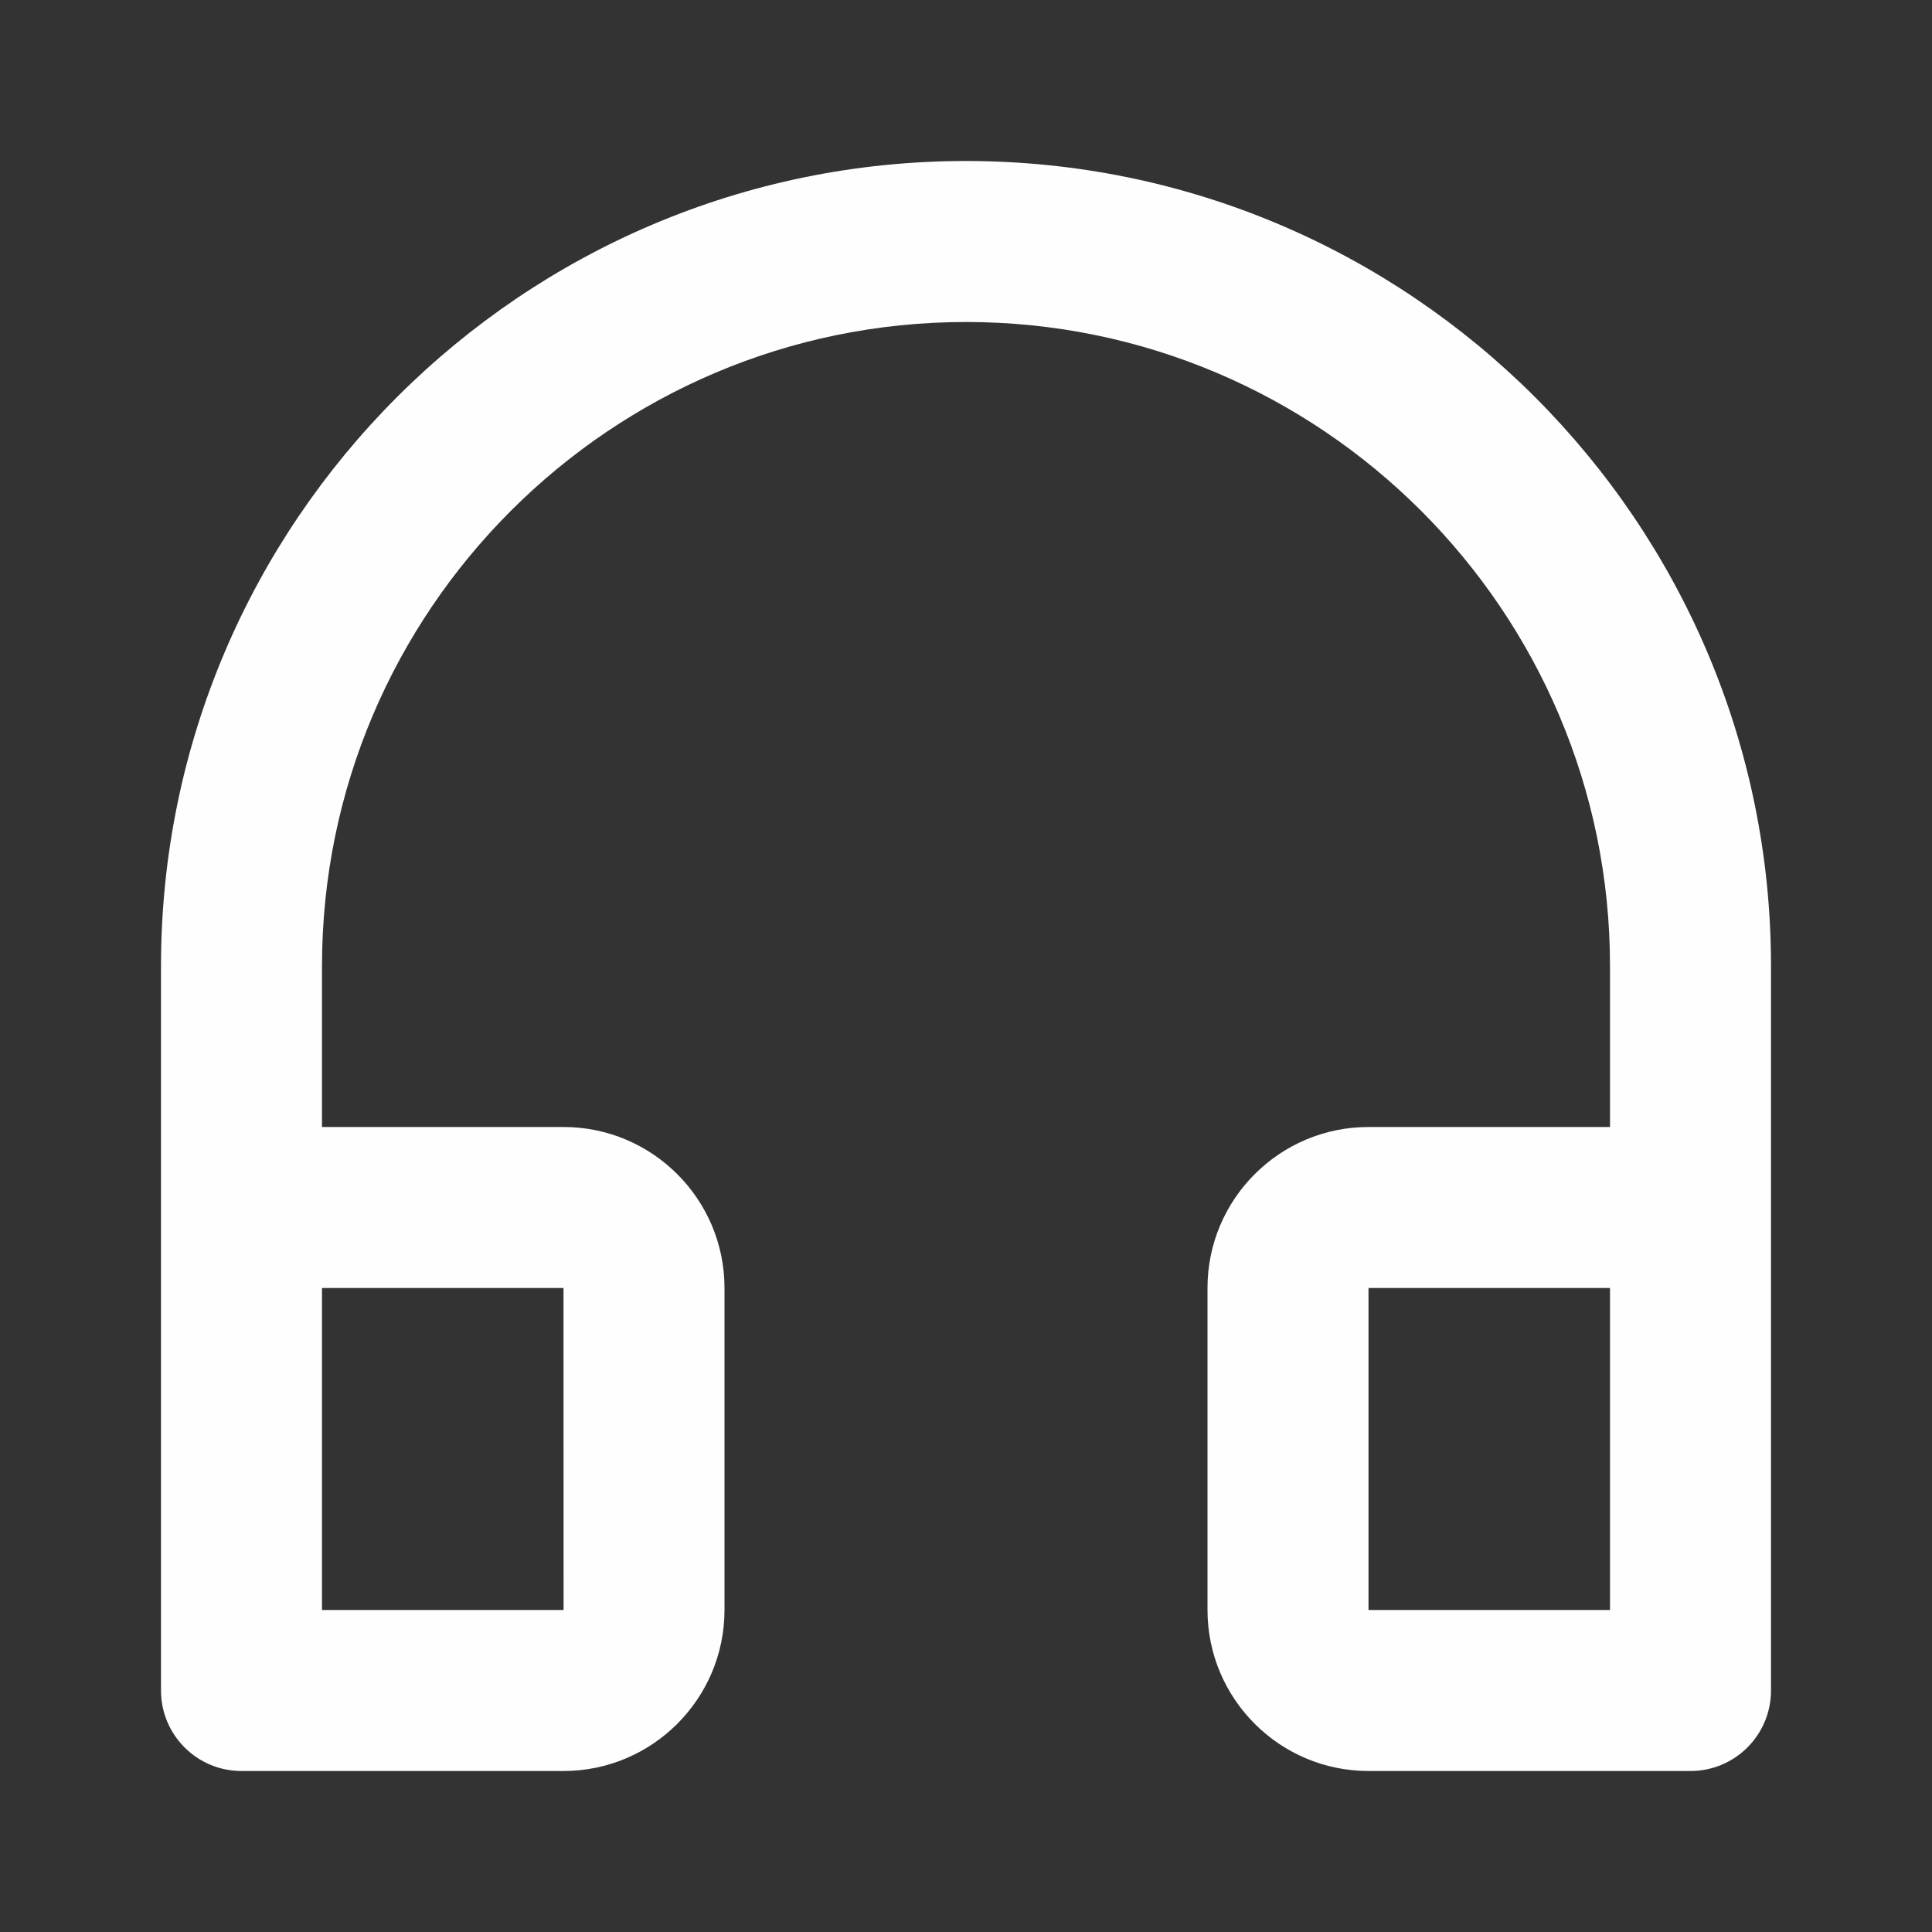 <svg version="1.1" xmlns="http://www.w3.org/2000/svg" xmlns:xlink="http://www.w3.org/1999/xlink" width="24" height="24" style="" xml:space="preserve"><rect width="100%" height="100%" fill="#333333" stroke="none"/><rect id="backgroundrect" width="100%" height="100%" x="0" y="0" fill="none" stroke="none"/>


<g class="currentLayer" style=""><title>Layer 1</title><g id="Frame_-_24px">
	<rect style="fill: none;" width="24" height="24" id="svg_1"/>
</g><g id="Line_Icons" class="selected" fill-opacity="1" fill="#fefefe">
	<path style="" d="M12,2C6.486,2,2,6.486,2,12v9c0,0.553,0.448,1,1,1h4c1.103,0,2-0.897,2-2v-4c0-1.104-0.897-2-2-2H4   v-2c0-4.411,3.589-8,8-8s8,3.589,8,8v2h-3c-1.103,0-2,0.896-2,2v4c0,1.103,0.897,2,2,2h4c0.552,0,1-0.447,1-1v-9   C22,6.486,17.514,2,12,2z M7,16l0.001,4H4v-4H7z M20,20h-3v-4h3V20z" id="svg_2" fill="#fefefe"/>
</g></g></svg>